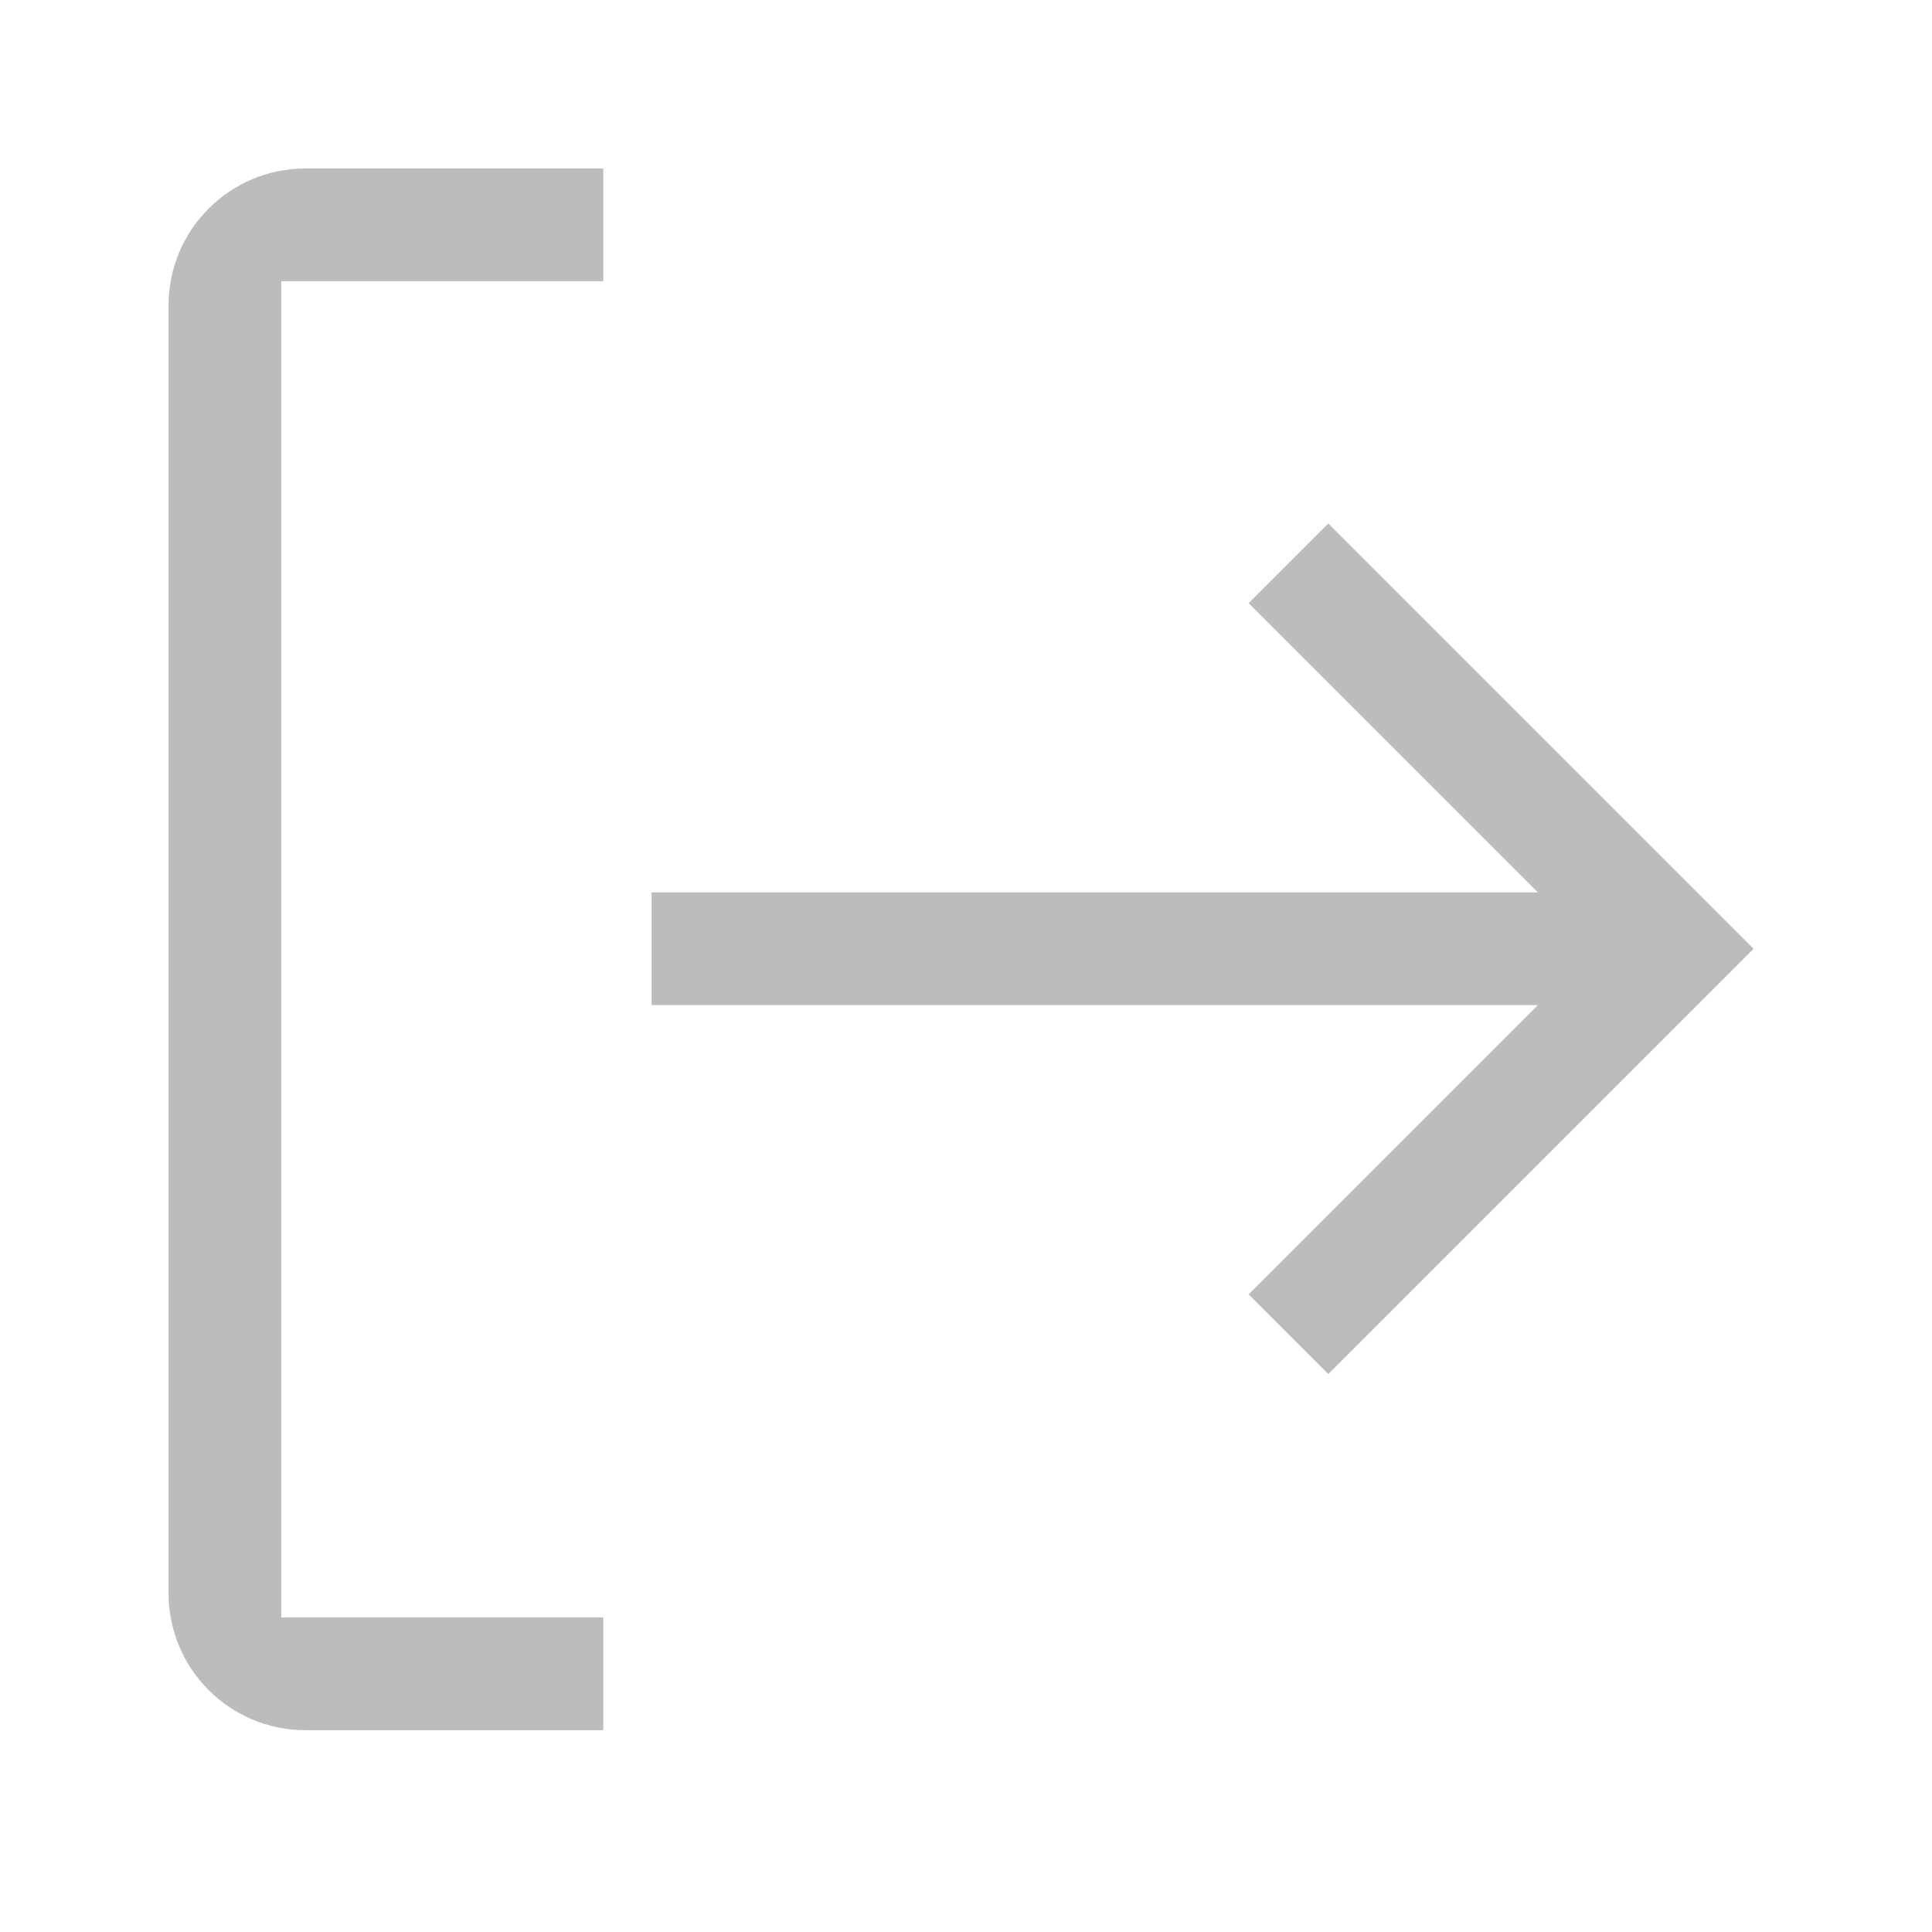 <svg width="24" height="24" viewBox="0 0 24 24" fill="none" xmlns="http://www.w3.org/2000/svg">
<path fill-rule="evenodd" clip-rule="evenodd" d="M15.511 7.493L16.501 6.503L21.784 11.786L16.501 17.069L15.511 16.079L18.592 12.998L19.104 12.486H18.38L8.094 12.486L8.094 11.086L18.38 11.086H19.104L18.592 10.574L15.511 7.493ZM3.794 2.093H7.494V3.493L3.794 3.493H3.494V3.793L3.494 19.793V20.093H3.794H7.494V21.493H3.794C2.855 21.493 2.094 20.732 2.094 19.793V3.793C2.094 2.854 2.855 2.093 3.794 2.093Z" fill="#BCBCBC"/>
</svg>
